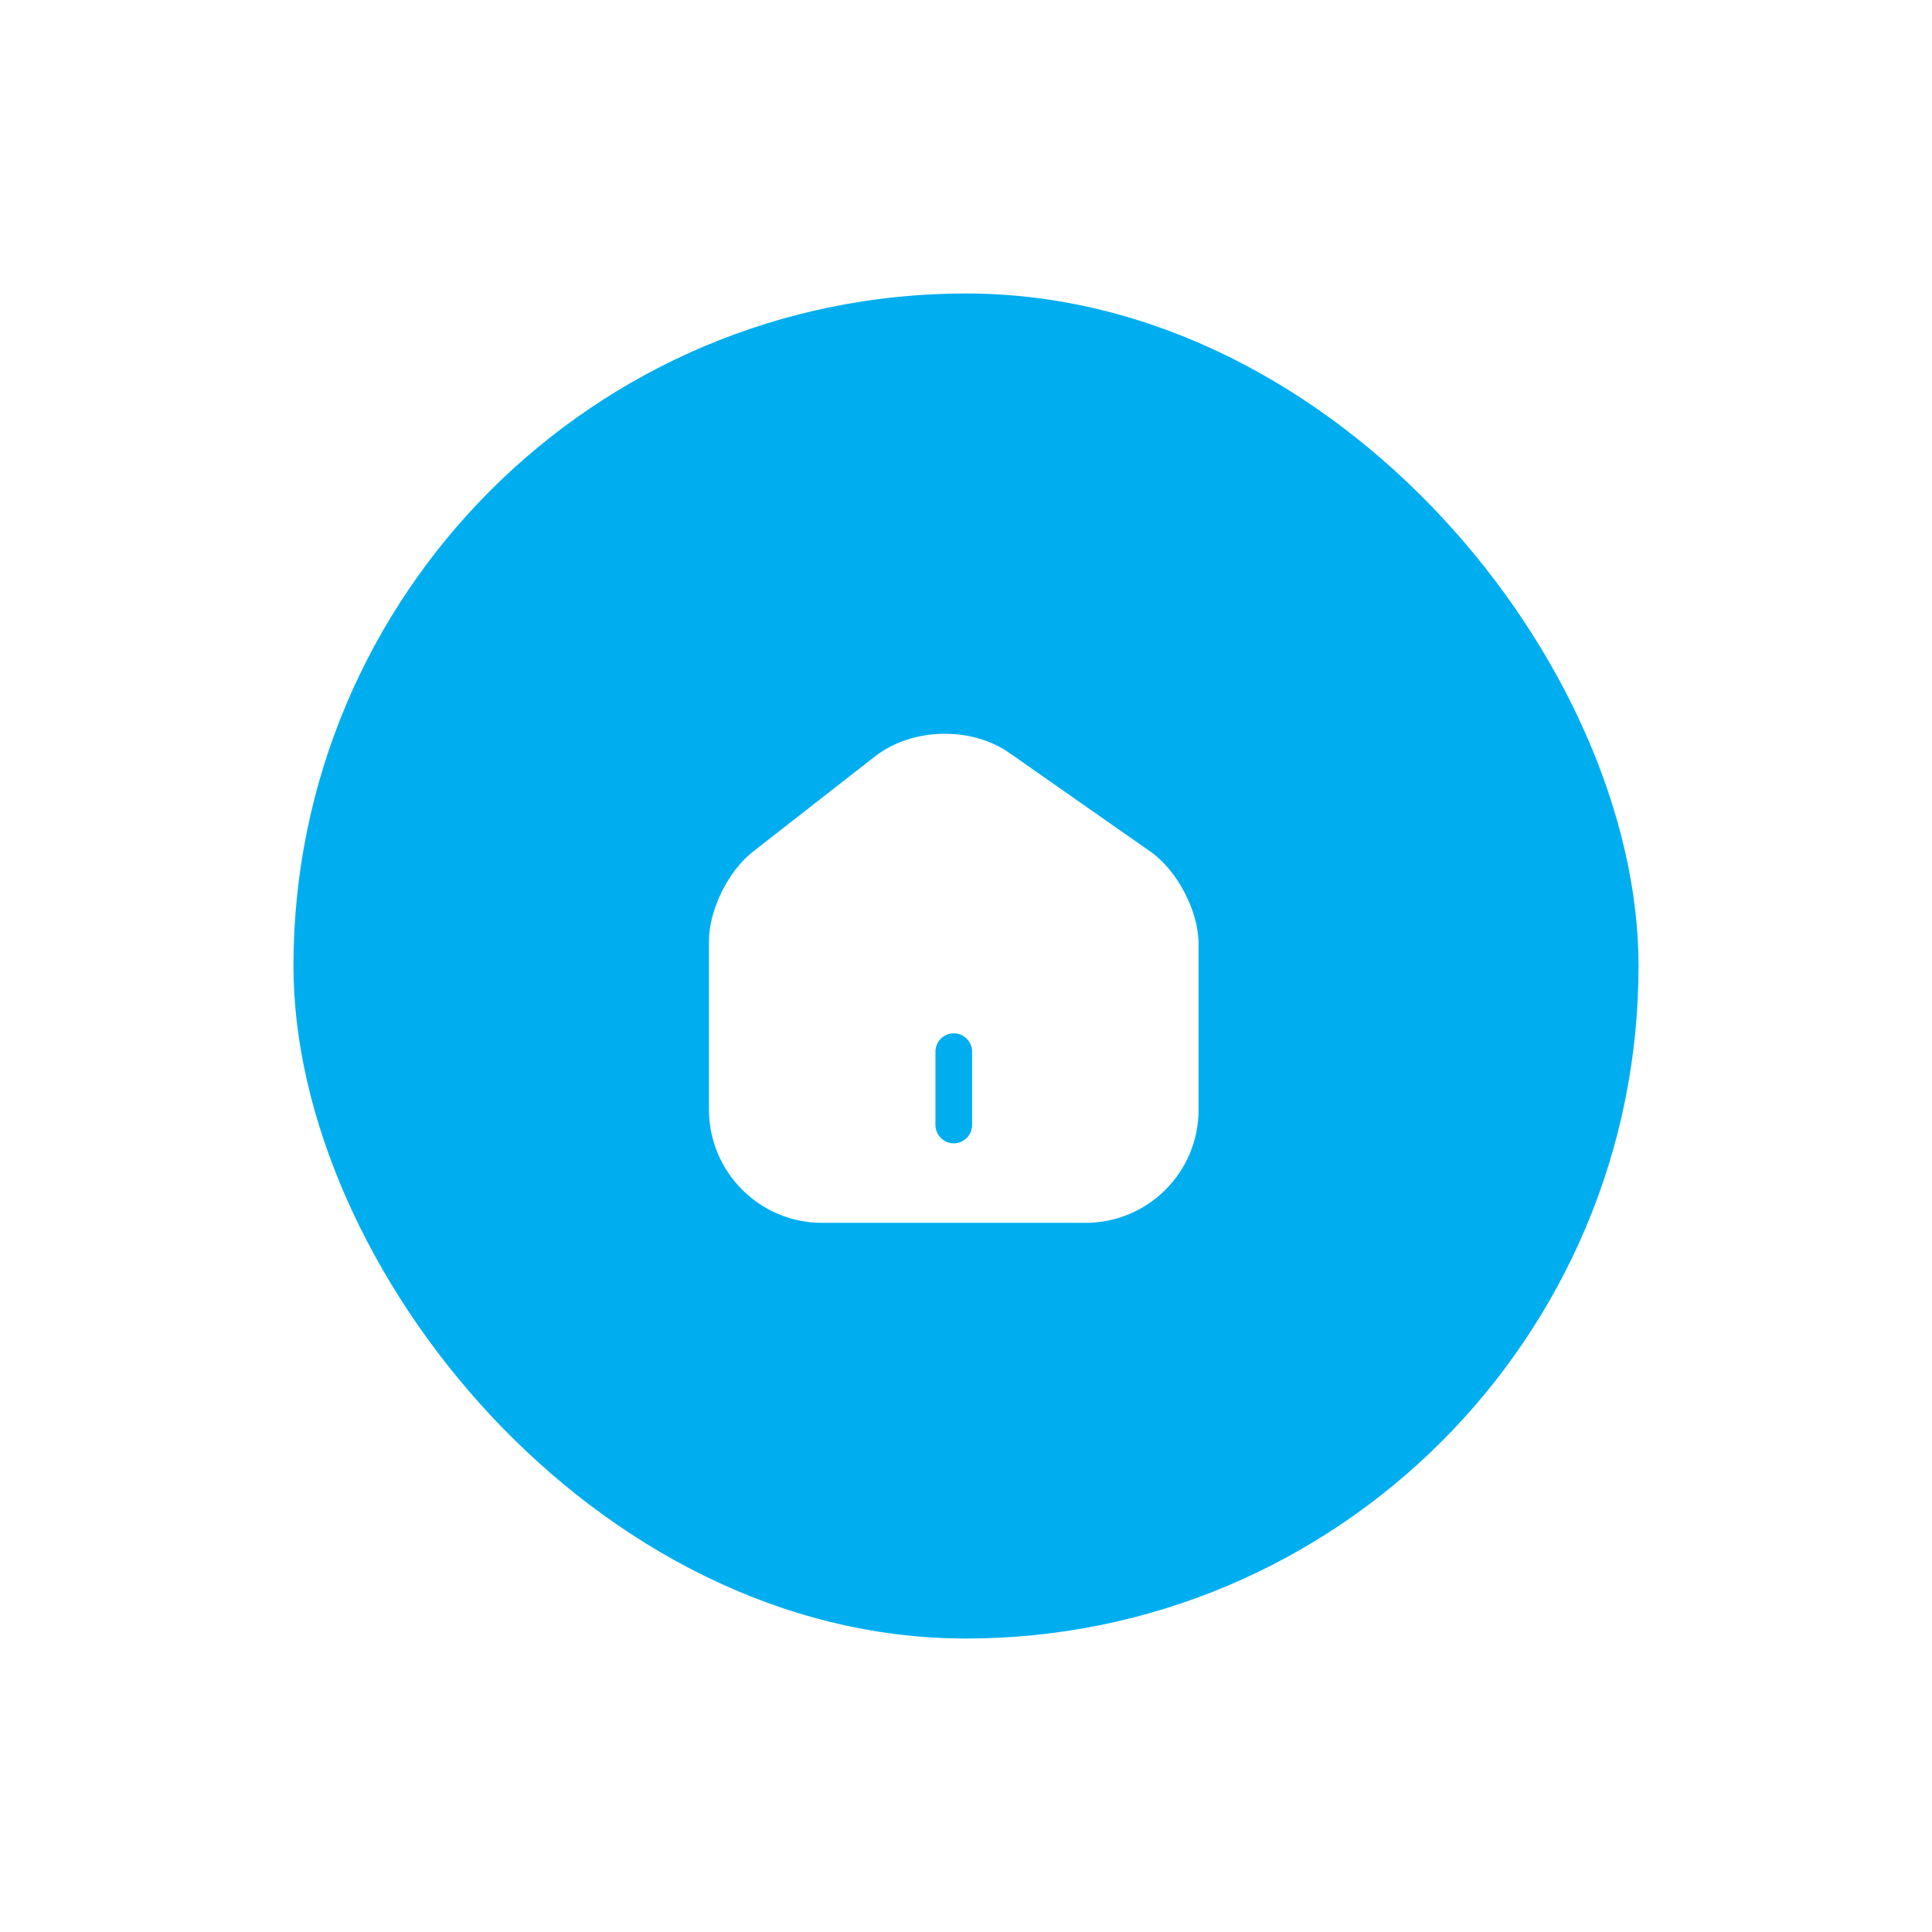 <svg width="79" height="79" viewBox="0 0 79 79" fill="none" xmlns="http://www.w3.org/2000/svg">
<g filter="url(#filter0_d_14221_163597)">
<rect x="12" y="8" width="55" height="55" rx="27.5" fill="#00AEEF"/>
<path d="M47.04 30.822L41.28 26.792C39.71 25.692 37.3 25.752 35.79 26.922L30.78 30.832C29.78 31.612 28.99 33.212 28.99 34.472V41.372C28.99 43.922 31.06 46.002 33.61 46.002H44.39C46.94 46.002 49.01 43.932 49.01 41.382V34.602C49.01 33.252 48.14 31.592 47.04 30.822ZM39.75 42.002C39.75 42.412 39.41 42.752 39 42.752C38.59 42.752 38.25 42.412 38.25 42.002V39.002C38.25 38.592 38.59 38.252 39 38.252C39.41 38.252 39.75 38.592 39.75 39.002V42.002Z" fill="white"/>
</g>
<defs>
<filter id="filter0_d_14221_163597" x="0" y="0" width="79" height="79" filterUnits="userSpaceOnUse" color-interpolation-filters="sRGB">
<feFlood flood-opacity="0" result="BackgroundImageFix"/>
<feColorMatrix in="SourceAlpha" type="matrix" values="0 0 0 0 0 0 0 0 0 0 0 0 0 0 0 0 0 0 127 0" result="hardAlpha"/>
<feOffset dy="4"/>
<feGaussianBlur stdDeviation="6"/>
<feColorMatrix type="matrix" values="0 0 0 0 0 0 0 0 0 0.682 0 0 0 0 0.937 0 0 0 0.5 0"/>
<feBlend mode="normal" in2="BackgroundImageFix" result="effect1_dropShadow_14221_163597"/>
<feBlend mode="normal" in="SourceGraphic" in2="effect1_dropShadow_14221_163597" result="shape"/>
</filter>
</defs>
</svg>
